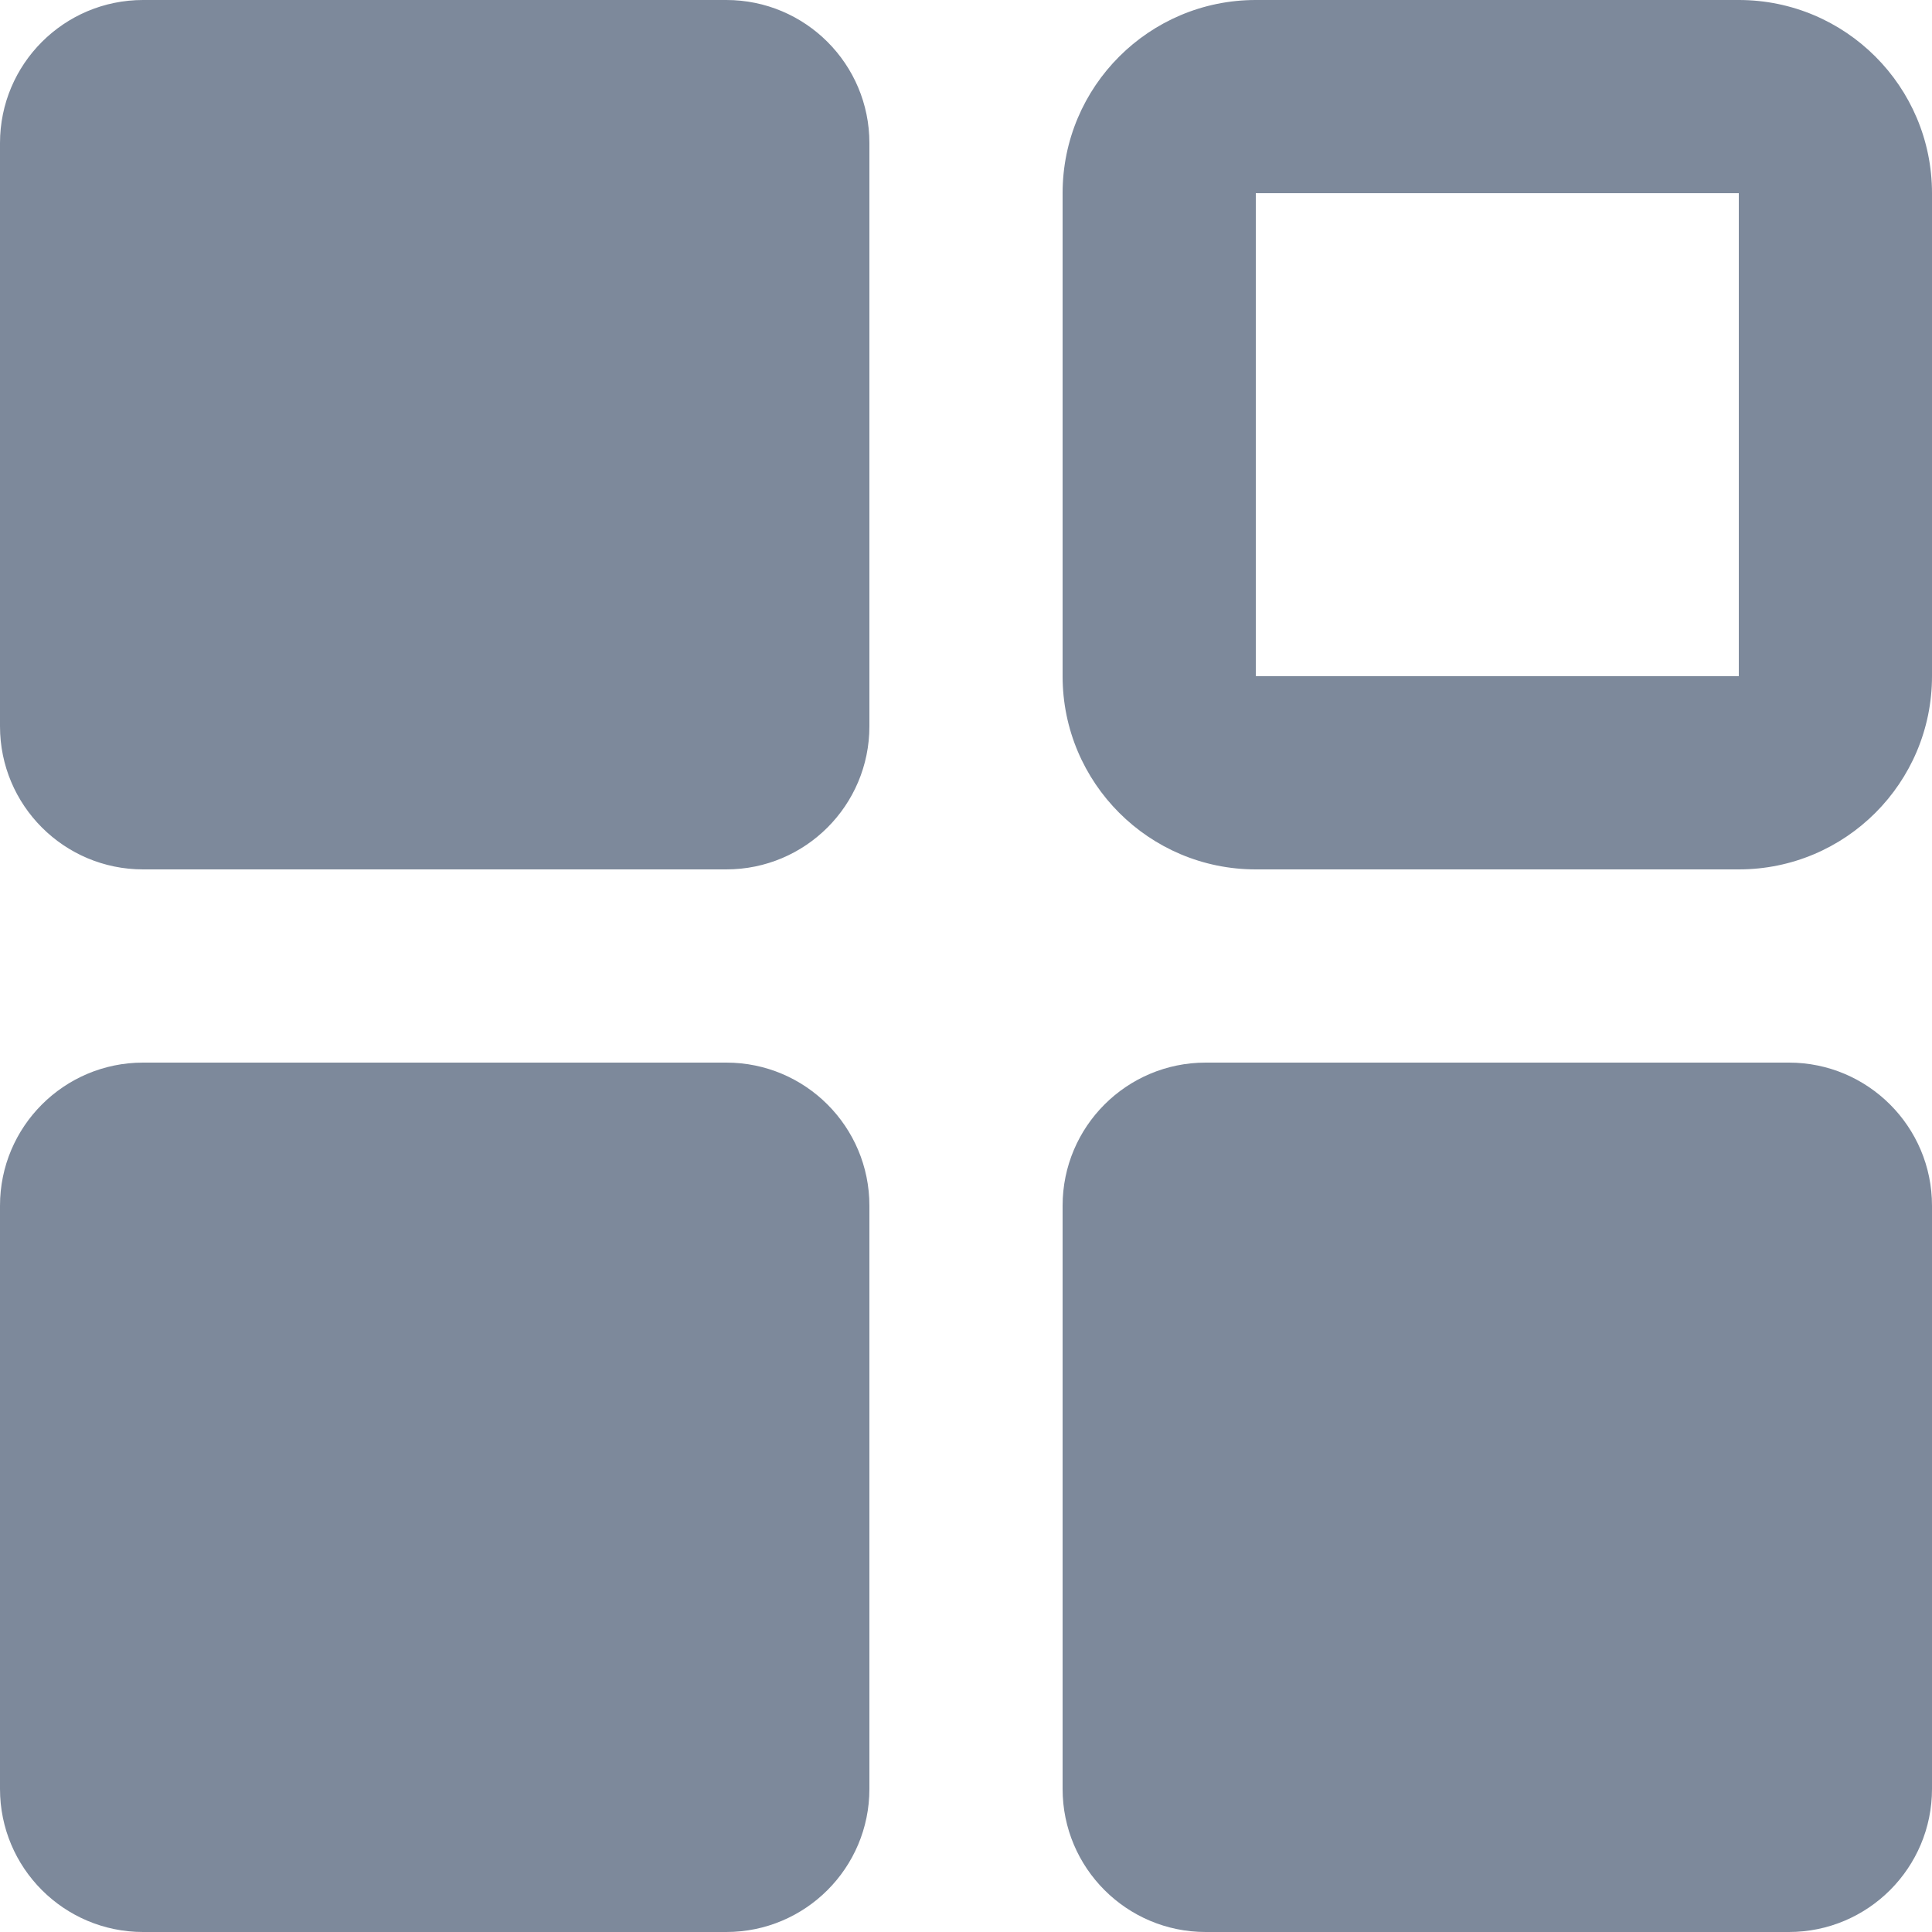 <svg width="27" height="27" viewBox="0 0 27 27" fill="none" xmlns="http://www.w3.org/2000/svg">
<path fill-rule="evenodd" clip-rule="evenodd" d="M2 0C0.895 0 0 0.895 0 2V10.15C0 11.255 0.895 12.15 2 12.15H10.15C11.255 12.15 12.15 11.255 12.15 10.15V2C12.15 0.895 11.255 0 10.15 0H2ZM2 14.85C0.895 14.85 0 15.745 0 16.85V25C0 26.105 0.895 27 2 27H10.15C11.255 27 12.15 26.105 12.15 25V16.85C12.15 15.745 11.255 14.85 10.15 14.85H2ZM14.85 16.85C14.85 15.745 15.745 14.85 16.85 14.85H25C26.104 14.85 27 15.745 27 16.85V25C27 26.105 26.104 27 25 27H16.85C15.745 27 14.85 26.105 14.85 25V16.85ZM17.55 0C16.059 0 14.85 1.209 14.85 2.7V9.45C14.85 10.941 16.059 12.15 17.55 12.15H24.3C25.791 12.15 27 10.941 27 9.45V2.7C27 1.209 25.791 0 24.3 0H17.55ZM17.55 2.7H24.3V9.45H17.55V2.7Z" fill="#7D899B"/>
</svg>
